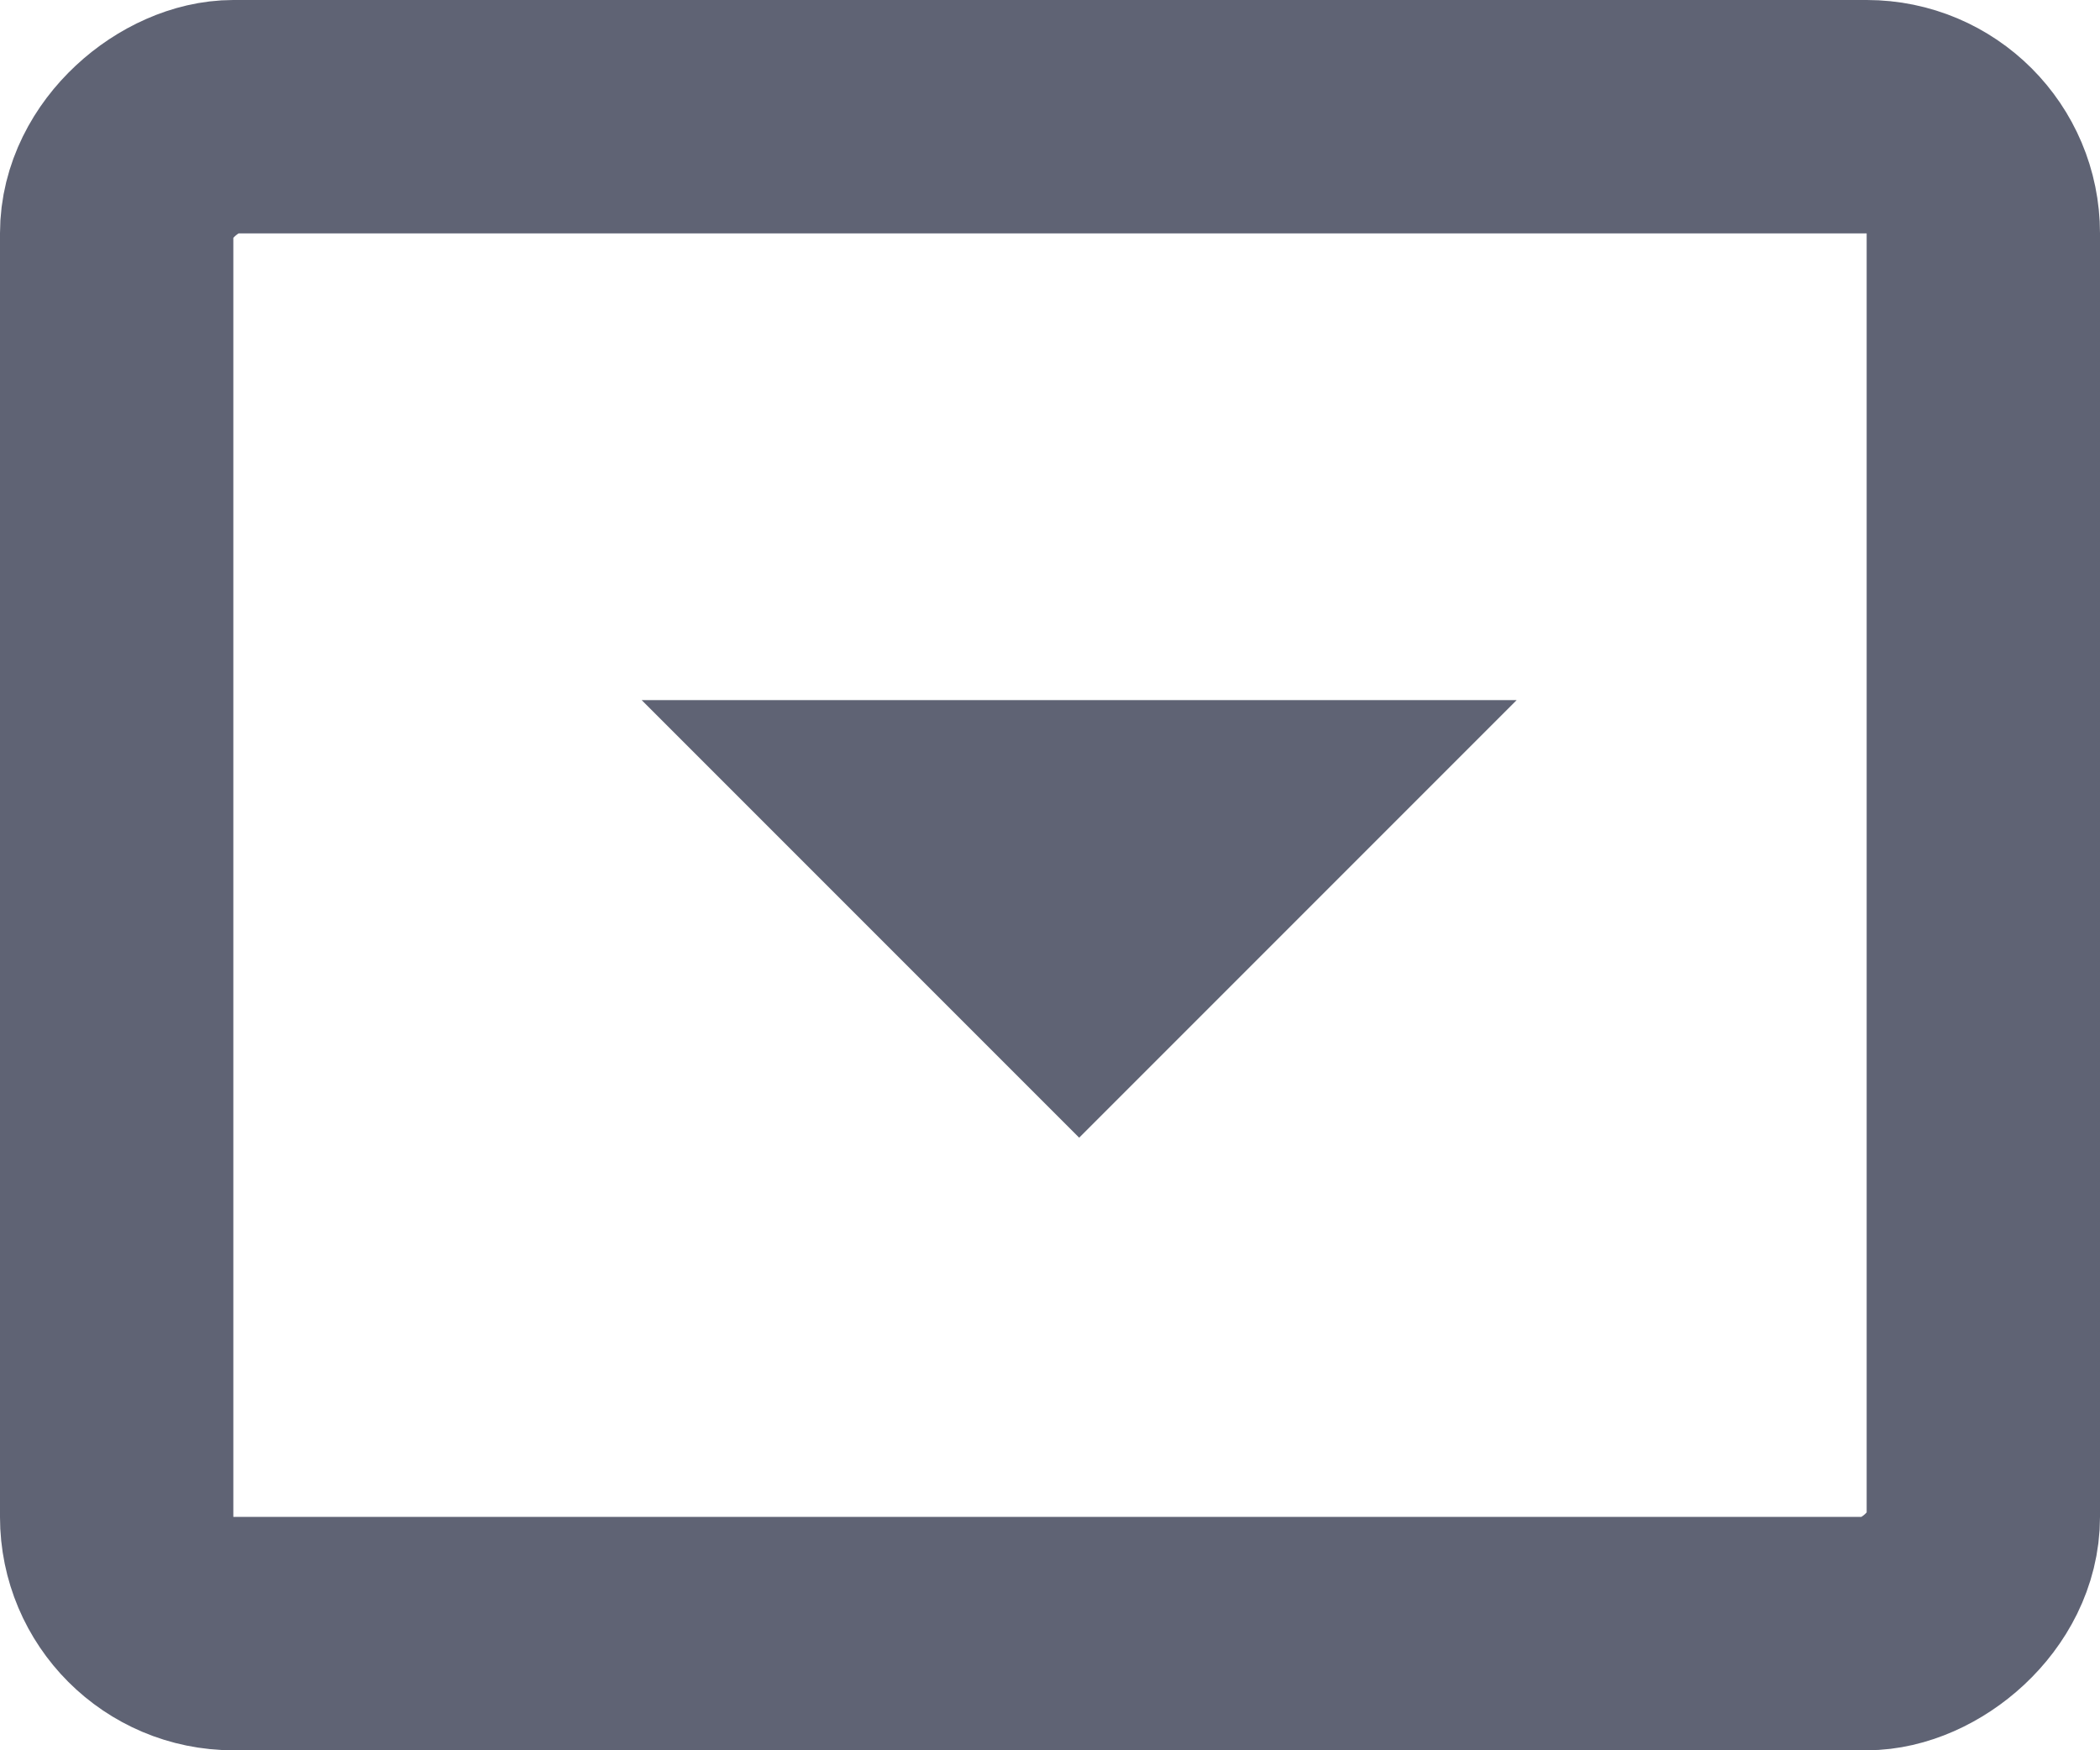 <svg xmlns="http://www.w3.org/2000/svg" width="36" height="30" viewBox="0 0 36 30">
  <g id="그룹_3" data-name="그룹 3" transform="translate(-576 -388)">
    <g id="사각형_52" data-name="사각형 52" transform="translate(612 388) rotate(90)" fill="none" stroke="#5f6374" stroke-width="4">
      <rect width="30" height="36" rx="4" stroke="none"/>
      <rect x="2" y="2" width="26" height="32" rx="2" fill="none"/>
    </g>
    <path id="Icon_material-arrow-drop-down" data-name="Icon material-arrow-drop-down" d="M10.5,15,18,22.5,25.5,15Z" transform="translate(576.5 385)" fill="#5f6374"/>
  </g>
</svg>
